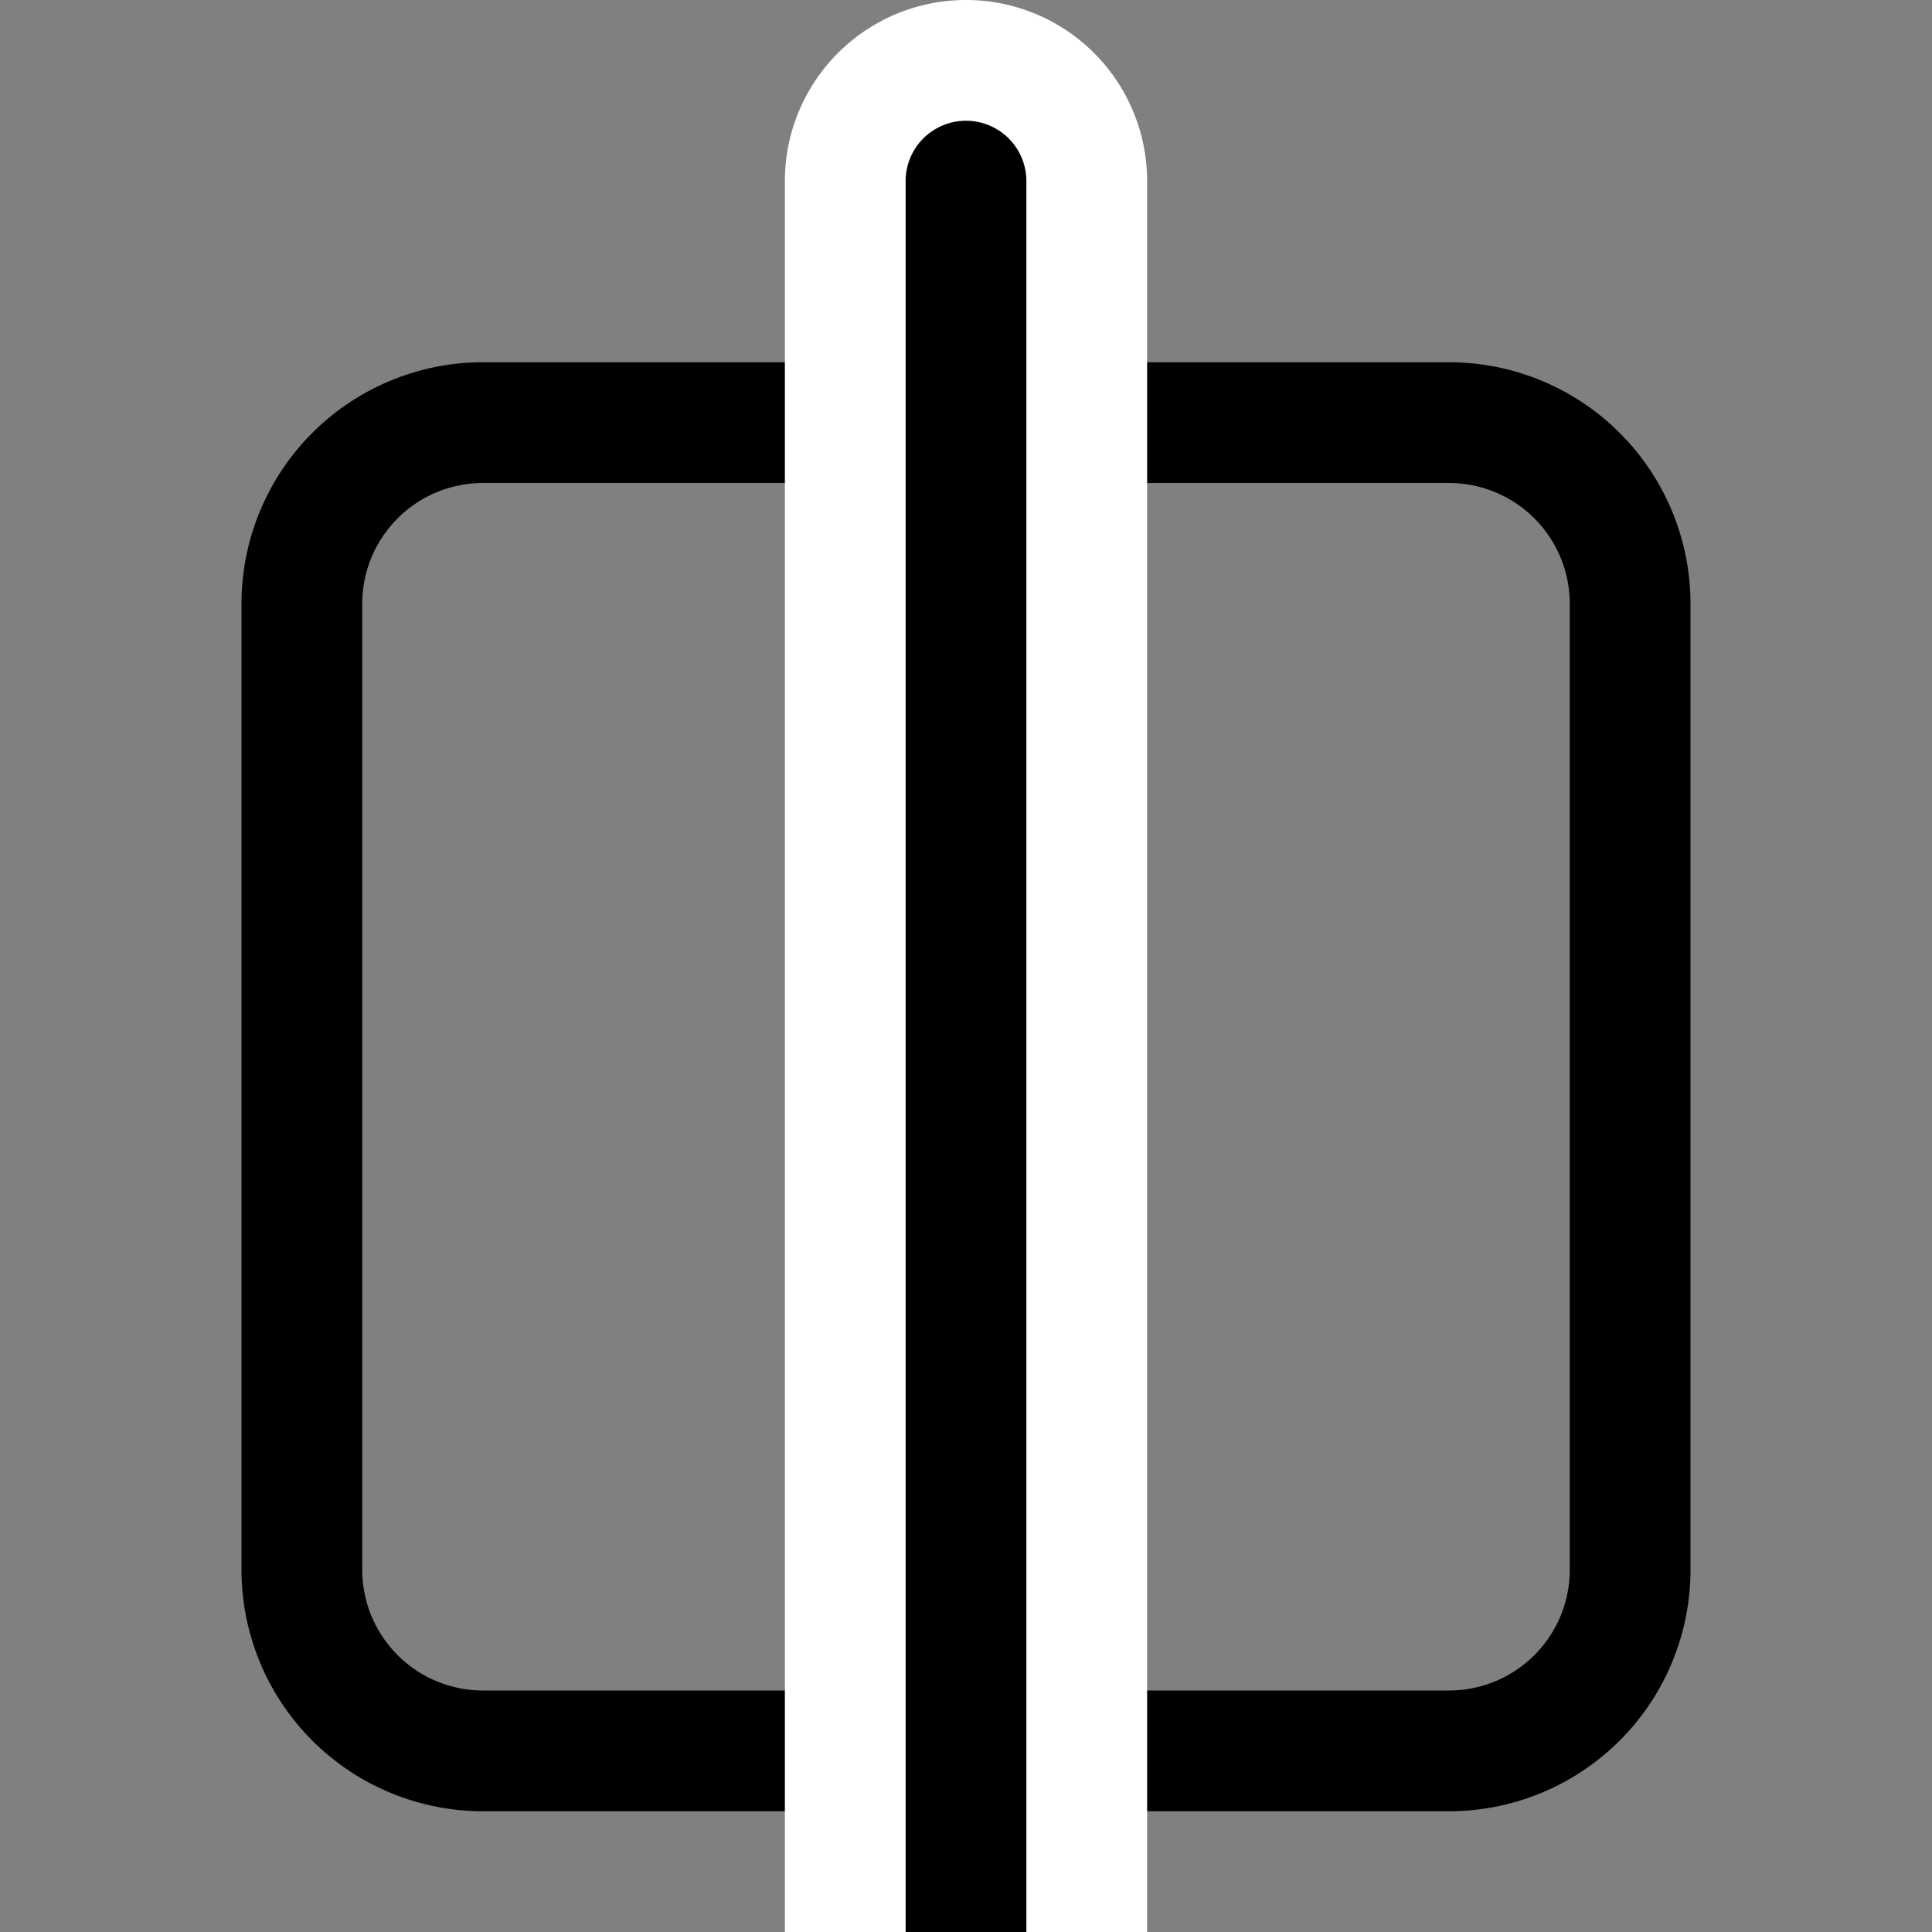 <svg class="bi bi-vr" width="1em" height="1em" viewBox="0 0 16 16" fill="currentColor" xmlns="http://www.w3.org/2000/svg">
  <rect x="0" y="0" width="16" height="16" fill="#808080" stroke="none"/>
  <path fill-rule="evenodd" d="M3 5v8a1 1 0 001 1h8a1 1 0 001-1V5a1 1 0 00-1-1H4a1 1 0 00-1 1zm-1 8a2 2 0 002 2h8a2 2 0 002-2V5a2 2 0 00-2-2H4a2 2 0 00-2 2v8z" clip-rule="evenodd"/>
  <path stroke="#fff" stroke-linecap="round" d="M7 16.5a1 1 0 102 0v-15a1 1 0 00-2 0v15z"/>
</svg>